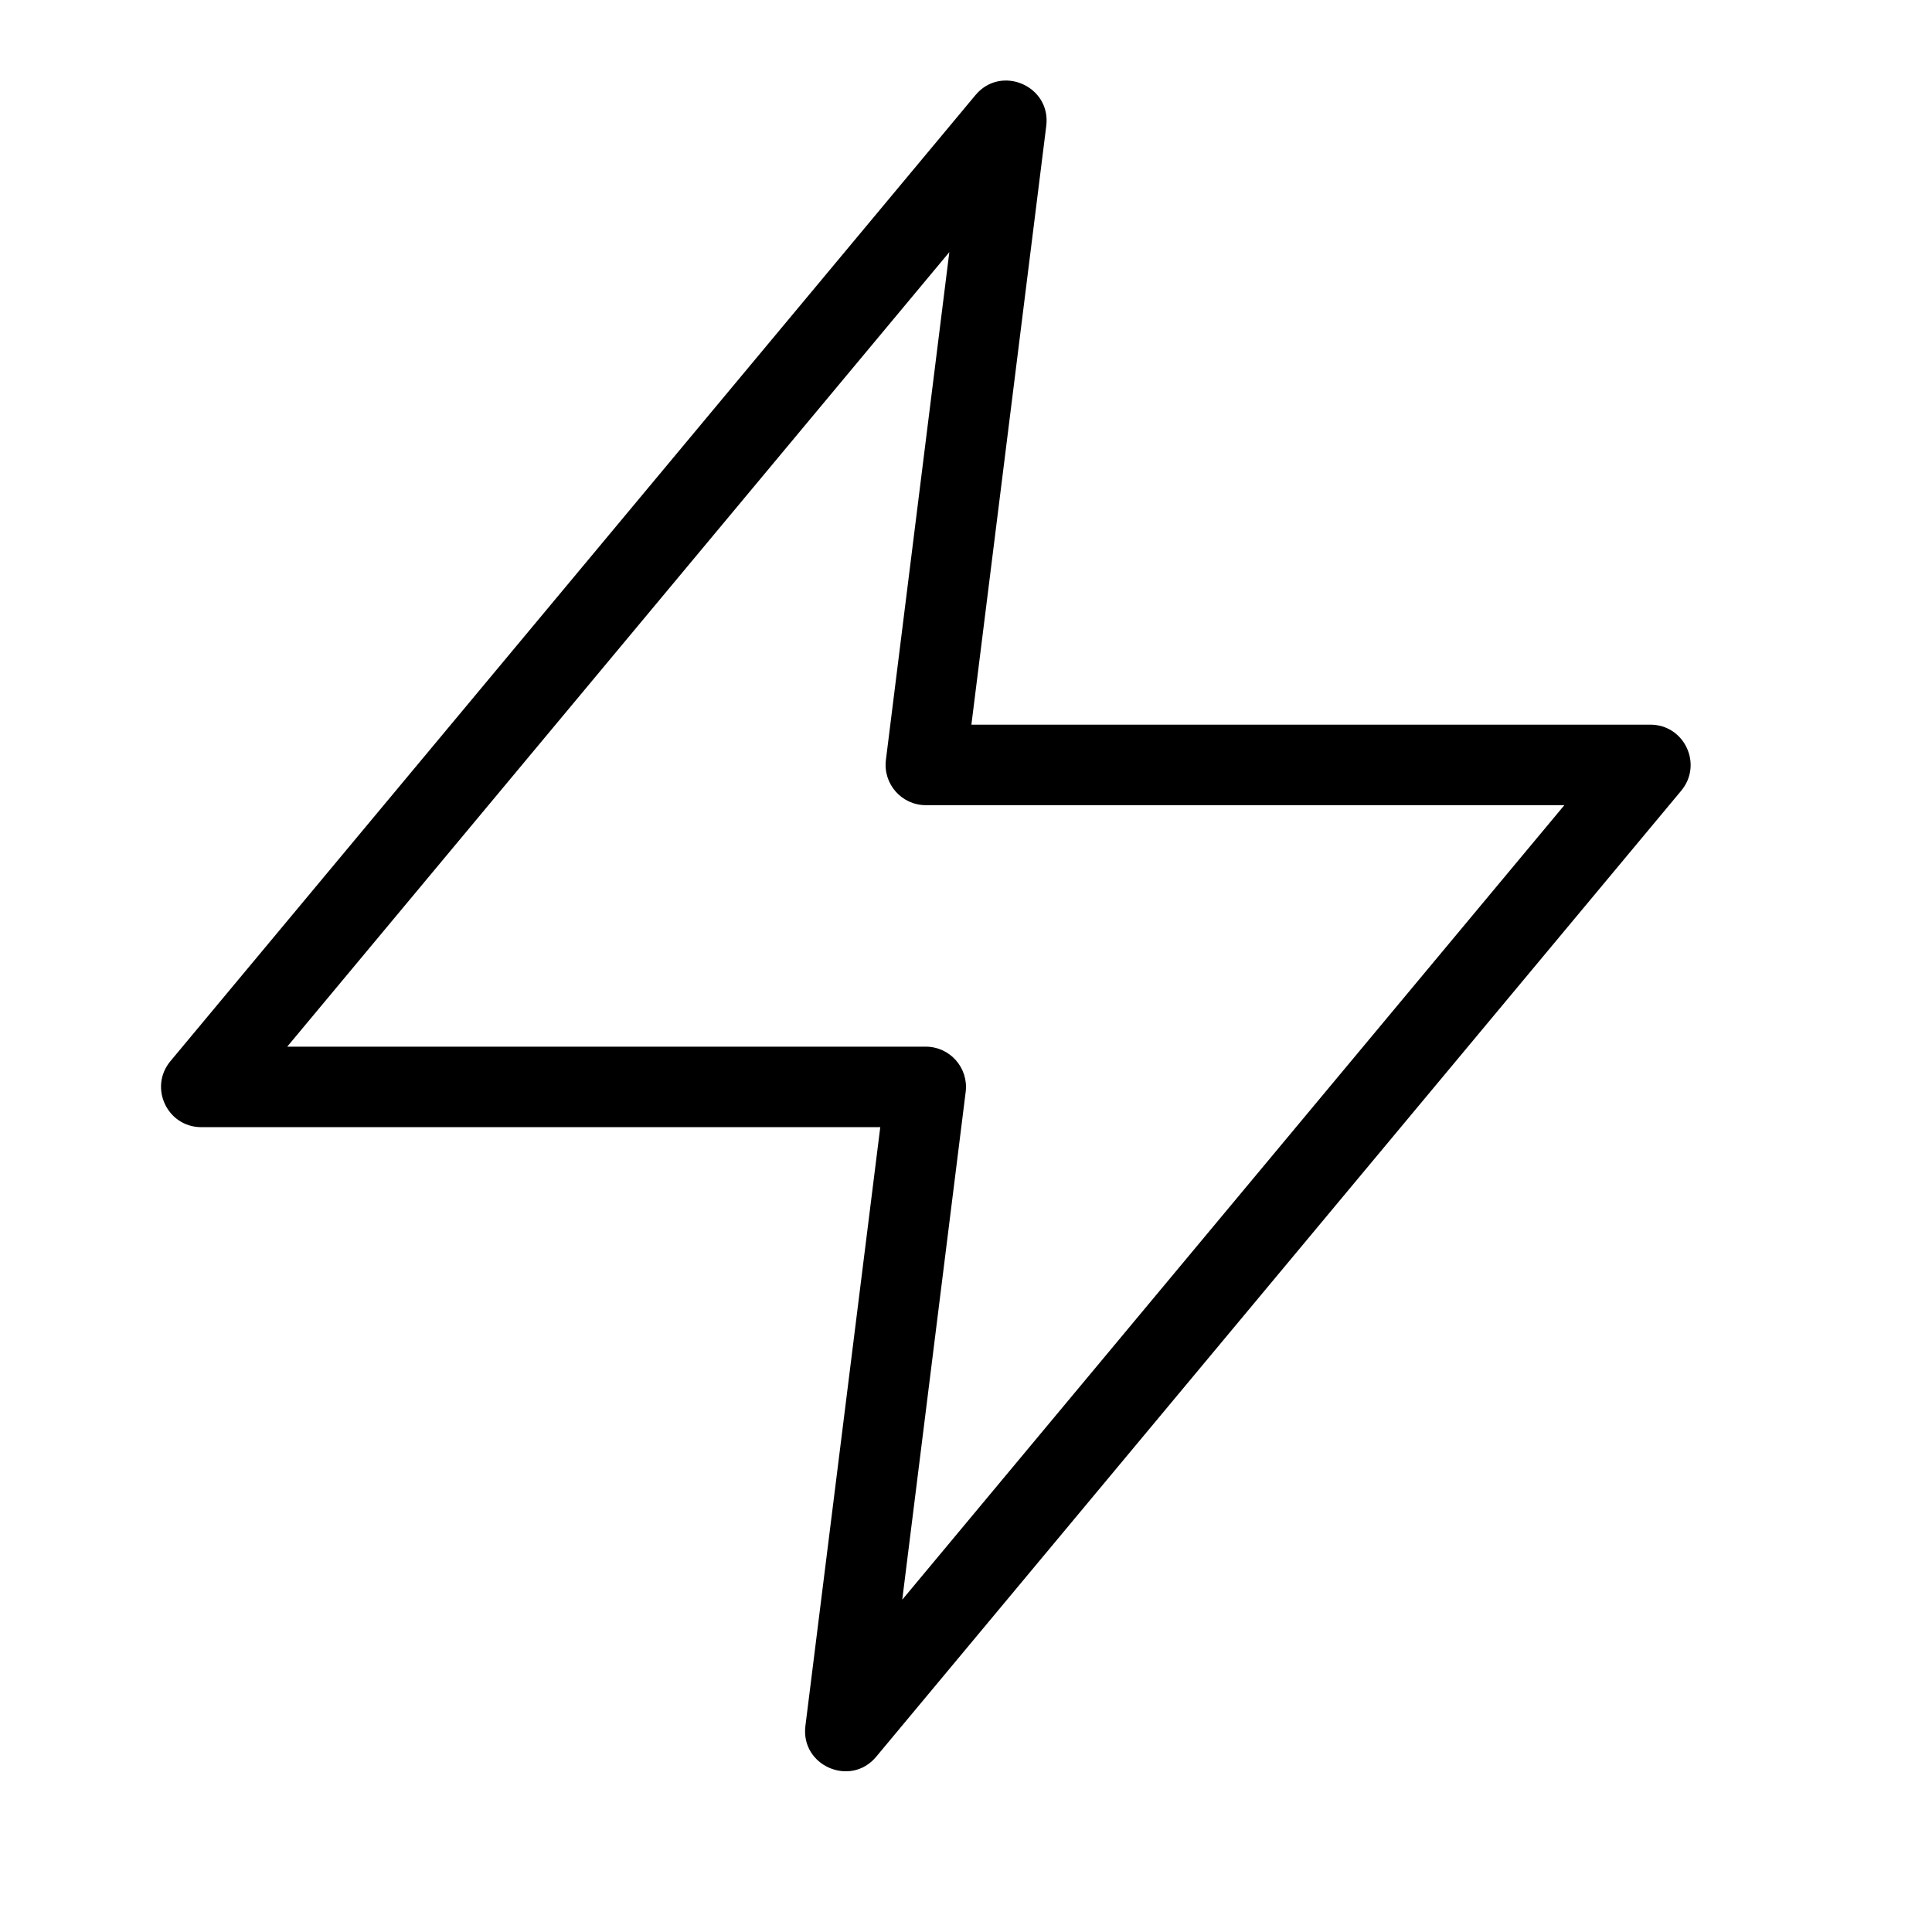 <svg height="24" viewBox="0 0 24 24" width="24" xmlns="http://www.w3.org/2000/svg"><path d="m10.935 14.002-.93 7.438c-.062.495.561.766.88.382l10-12c.271-.326.04-.82-.384-.82h-8.434l.93-7.438c.062-.495-.561-.766-.88-.382l-10 12c-.271.326-.04.82.384.82zm.07-4.562c-.037.298.195.562.496.562h7.932l-8.225 9.87.788-6.308c.037-.298-.195-.562-.496-.562h-7.932l8.225-9.87z"/></svg>